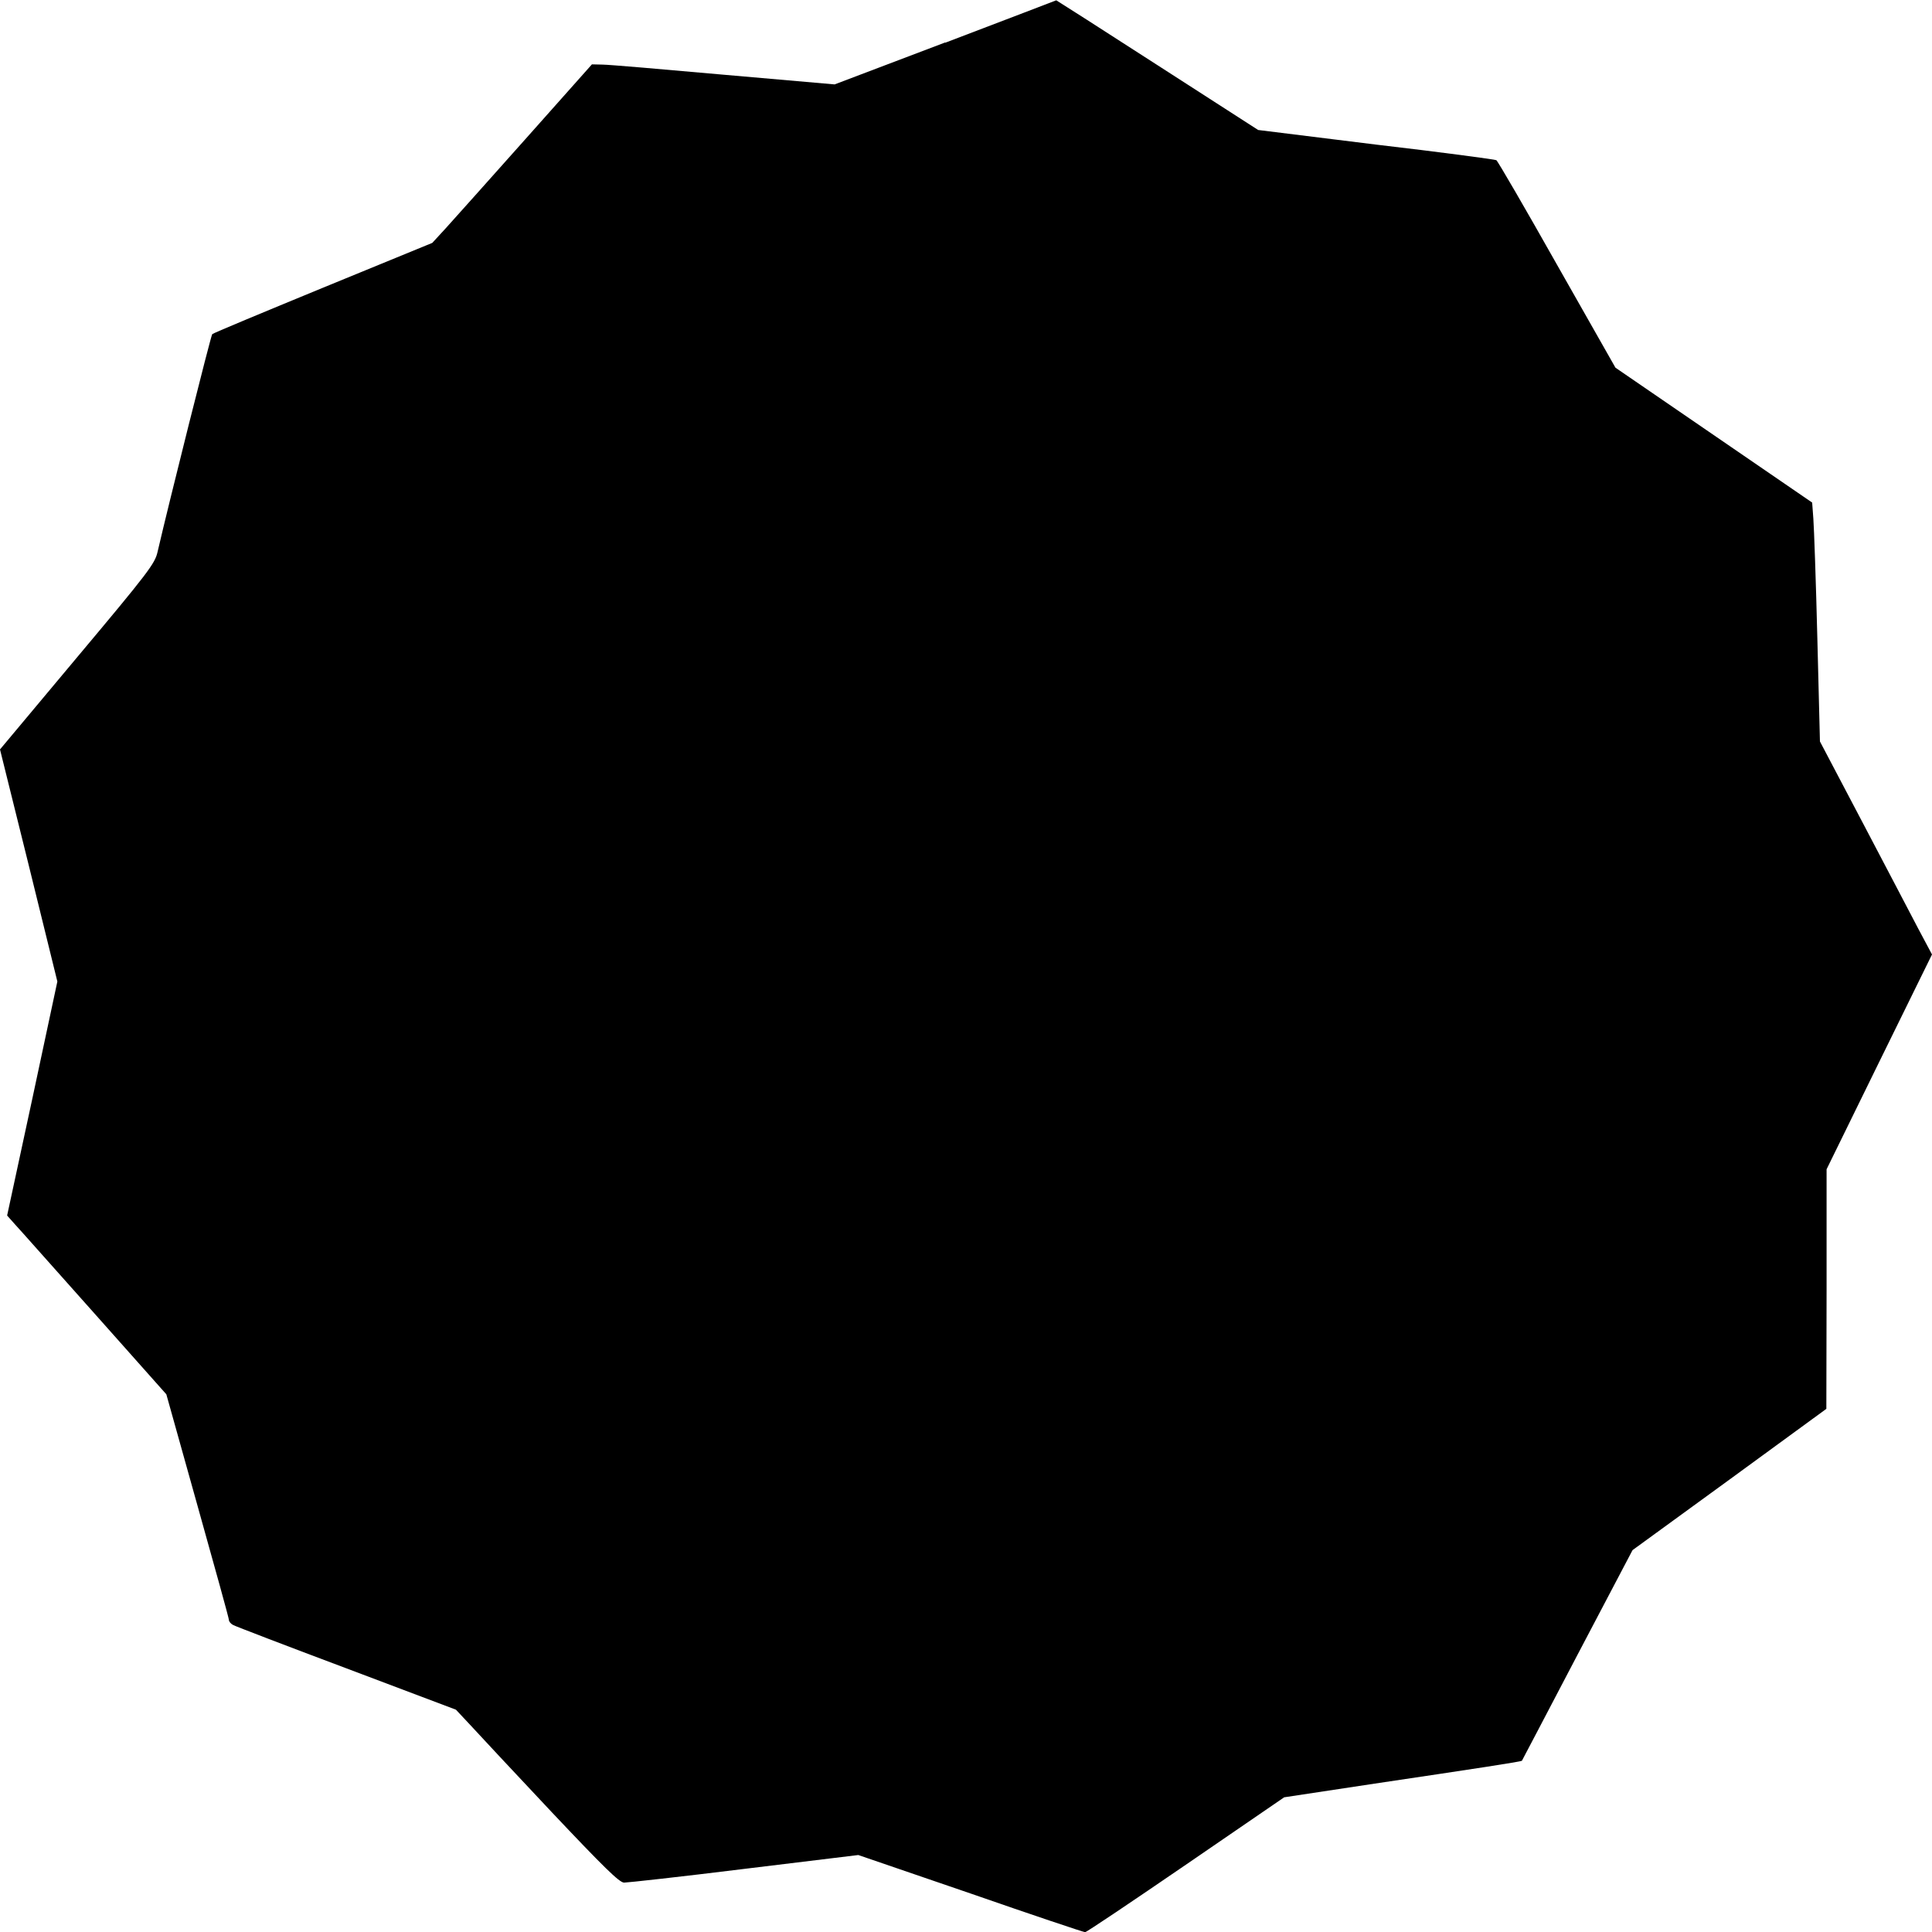 <?xml version="1.0" encoding="UTF-8"?>
<svg version="1.1" viewBox="0 0 32 32" xmlns="http://www.w3.org/2000/svg">
<path d="m15.656 0.703-1.832 0.695-1.832-0.16c-1.004-0.09-1.914-0.168-2.012-0.168l-0.176-0.004-1.105 1.242c-0.609 0.684-1.203 1.348-1.32 1.477l-0.219 0.238-1.809 0.742c-0.996 0.41-1.824 0.754-1.836 0.77-0.023 0.027-0.707 2.75-0.906 3.609-0.043 0.191-0.152 0.336-1.328 1.738l-1.281 1.531 0.477 1.922 0.473 1.922-0.414 1.938-0.418 1.938 0.129 0.145c0.074 0.078 0.664 0.746 1.32 1.48l1.188 1.336 0.516 1.844c0.285 1.016 0.52 1.863 0.52 1.891s0.031 0.066 0.07 0.086c0.035 0.02 0.879 0.344 1.879 0.719l1.812 0.684 0.234 0.25c0.129 0.141 0.73 0.785 1.344 1.438 0.871 0.922 1.129 1.176 1.207 1.176 0.055 0 0.949-0.098 1.988-0.227l1.891-0.23 1.859 0.637c1.02 0.355 1.875 0.641 1.898 0.641 0.023 0 0.773-0.504 1.668-1.117l1.629-1.117 1.5-0.227c1.707-0.254 2.426-0.363 2.438-0.379 0.004-0.008 0.418-0.793 0.918-1.75l0.914-1.738 1.605-1.168 1.605-1.172 0.004-1.984v-1.984l0.871-1.777 0.875-1.781-0.227-0.426c-0.121-0.234-0.539-1.027-0.926-1.766l-0.703-1.336-0.043-1.707c-0.023-0.938-0.055-1.832-0.066-1.98l-0.02-0.27-3.258-2.234-0.969-1.707c-0.527-0.934-0.98-1.715-1.004-1.73-0.02-0.012-0.918-0.133-1.992-0.258l-1.953-0.242-1.668-1.074c-0.914-0.59-1.672-1.074-1.676-1.074-0.004 0.004-0.828 0.316-1.84 0.703z"/>
</svg>
